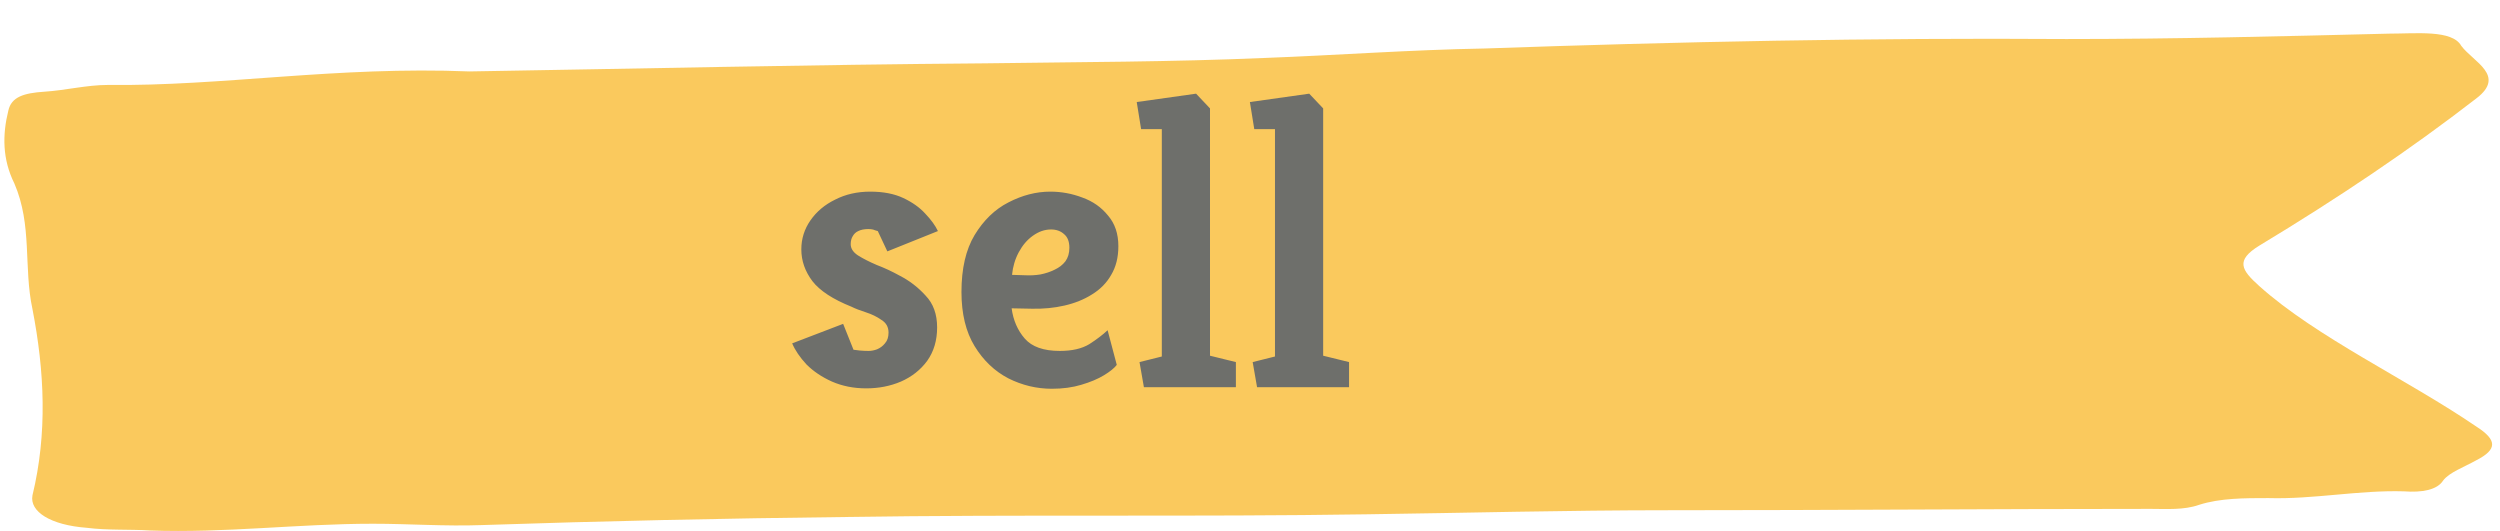 <svg width="226" height="48" viewBox="0 0 226 48" fill="none" xmlns="http://www.w3.org/2000/svg">
<path d="M42.433 6.458C57.415 6.214 73.215 5.848 89.015 5.726C97.459 5.604 105.904 5.604 114.349 5.238C120.886 4.994 127.424 4.505 134.234 4.383C151.669 3.773 169.103 3.407 186.809 3.529C196.616 3.529 206.15 3.285 215.957 3.041C218.409 3.041 221.678 2.674 222.495 4.139C223.584 5.604 226.581 6.824 223.857 8.899C217.864 13.537 211.326 17.931 204.243 22.203C202.064 23.546 202.609 24.4 204.243 25.864C209.419 30.503 217.591 34.286 223.857 38.558C225.764 39.779 225.764 40.633 223.857 41.609C222.767 42.22 221.405 42.708 220.86 43.44C220.316 44.294 218.953 44.539 217.319 44.417C213.233 44.294 209.147 45.149 205.061 45.027C202.881 45.027 200.702 45.027 198.795 45.637C197.433 46.125 195.799 46.003 194.437 46.003C179.999 46.003 165.561 46.125 150.851 46.125C141.59 46.125 132.6 46.369 123.611 46.492C108.083 46.736 92.284 46.492 76.484 46.736C65.588 46.858 54.419 47.102 43.523 47.468C40.254 47.59 36.985 47.346 33.716 47.346C26.906 47.346 20.368 48.2 13.558 47.956C11.651 47.834 9.744 47.956 7.837 47.712C4.568 47.468 2.661 46.247 2.934 44.783C4.296 39.168 4.023 33.554 2.934 27.939C2.117 24.156 2.934 20.372 1.299 16.588C0.21 14.392 0.21 12.195 0.754 9.998C1.027 8.777 2.116 8.411 4.023 8.289C5.93 8.167 7.837 7.679 9.744 7.679C20.096 7.801 30.447 5.97 42.433 6.458Z" fill="#FAC95D"/>
<path d="M78.308 35.108C77.18 35.108 76.148 34.904 75.212 34.496C74.3 34.088 73.532 33.572 72.908 32.948C72.308 32.3 71.876 31.664 71.612 31.04L76.22 29.276L77.156 31.616C77.3 31.64 77.492 31.664 77.732 31.688C77.996 31.712 78.26 31.724 78.524 31.724C78.764 31.724 79.016 31.676 79.28 31.58C79.568 31.46 79.808 31.28 80 31.04C80.216 30.8 80.324 30.476 80.324 30.068C80.324 29.564 80.108 29.18 79.676 28.916C79.268 28.628 78.8 28.4 78.272 28.232C77.744 28.064 77.312 27.896 76.976 27.728C75.296 27.056 74.12 26.288 73.448 25.424C72.776 24.536 72.44 23.576 72.44 22.544C72.44 21.584 72.716 20.708 73.268 19.916C73.82 19.124 74.564 18.5 75.5 18.044C76.436 17.564 77.492 17.324 78.668 17.324C79.844 17.324 80.84 17.516 81.656 17.9C82.472 18.284 83.132 18.752 83.636 19.304C84.164 19.856 84.548 20.384 84.788 20.888L80.216 22.724L79.352 20.888C79.352 20.888 79.268 20.864 79.1 20.816C78.956 20.744 78.752 20.708 78.488 20.708C78.128 20.708 77.828 20.768 77.588 20.888C77.372 20.984 77.204 21.14 77.084 21.356C76.964 21.548 76.904 21.788 76.904 22.076C76.904 22.46 77.12 22.796 77.552 23.084C78.008 23.372 78.572 23.66 79.244 23.948C79.94 24.212 80.636 24.536 81.332 24.92C82.22 25.376 83 25.976 83.672 26.72C84.368 27.44 84.716 28.4 84.716 29.6C84.716 30.776 84.416 31.784 83.816 32.624C83.216 33.44 82.424 34.064 81.44 34.496C80.48 34.904 79.436 35.108 78.308 35.108ZM95.088 35.144C93.72 35.144 92.412 34.832 91.164 34.208C89.916 33.56 88.896 32.588 88.104 31.292C87.312 29.996 86.916 28.364 86.916 26.396C86.916 24.284 87.312 22.568 88.104 21.248C88.92 19.904 89.94 18.92 91.164 18.296C92.412 17.648 93.672 17.324 94.944 17.324C95.952 17.324 96.924 17.504 97.86 17.864C98.796 18.2 99.564 18.74 100.164 19.484C100.788 20.204 101.1 21.128 101.1 22.256C101.1 23.264 100.884 24.128 100.452 24.848C100.044 25.568 99.468 26.156 98.724 26.612C98.004 27.068 97.176 27.404 96.24 27.62C95.304 27.836 94.32 27.932 93.288 27.908L91.452 27.872C91.596 28.952 91.992 29.864 92.64 30.608C93.288 31.352 94.344 31.724 95.808 31.724C96.912 31.724 97.8 31.52 98.472 31.112C99.144 30.68 99.696 30.26 100.128 29.852L100.956 32.984C100.74 33.272 100.356 33.584 99.804 33.92C99.252 34.256 98.568 34.544 97.752 34.784C96.96 35.024 96.072 35.144 95.088 35.144ZM91.488 24.848L92.676 24.884C93.132 24.908 93.588 24.884 94.044 24.812C94.524 24.716 94.956 24.572 95.34 24.38C95.748 24.188 96.072 23.936 96.312 23.624C96.552 23.288 96.672 22.88 96.672 22.4C96.672 21.848 96.516 21.44 96.204 21.176C95.892 20.888 95.496 20.744 95.016 20.744C94.44 20.744 93.888 20.936 93.36 21.32C92.856 21.68 92.436 22.172 92.1 22.796C91.764 23.42 91.56 24.104 91.488 24.848ZM103.408 35L103.012 32.732L105.028 32.228V11.672H103.156L102.76 9.224L108.124 8.468L109.384 9.8V32.156L111.724 32.732V35H103.408ZM113.638 35L113.242 32.732L115.258 32.228V11.672H113.386L112.99 9.224L118.354 8.468L119.614 9.8V32.156L121.954 32.732V35H113.638Z" fill="#6E6F6B"/>
</svg>
